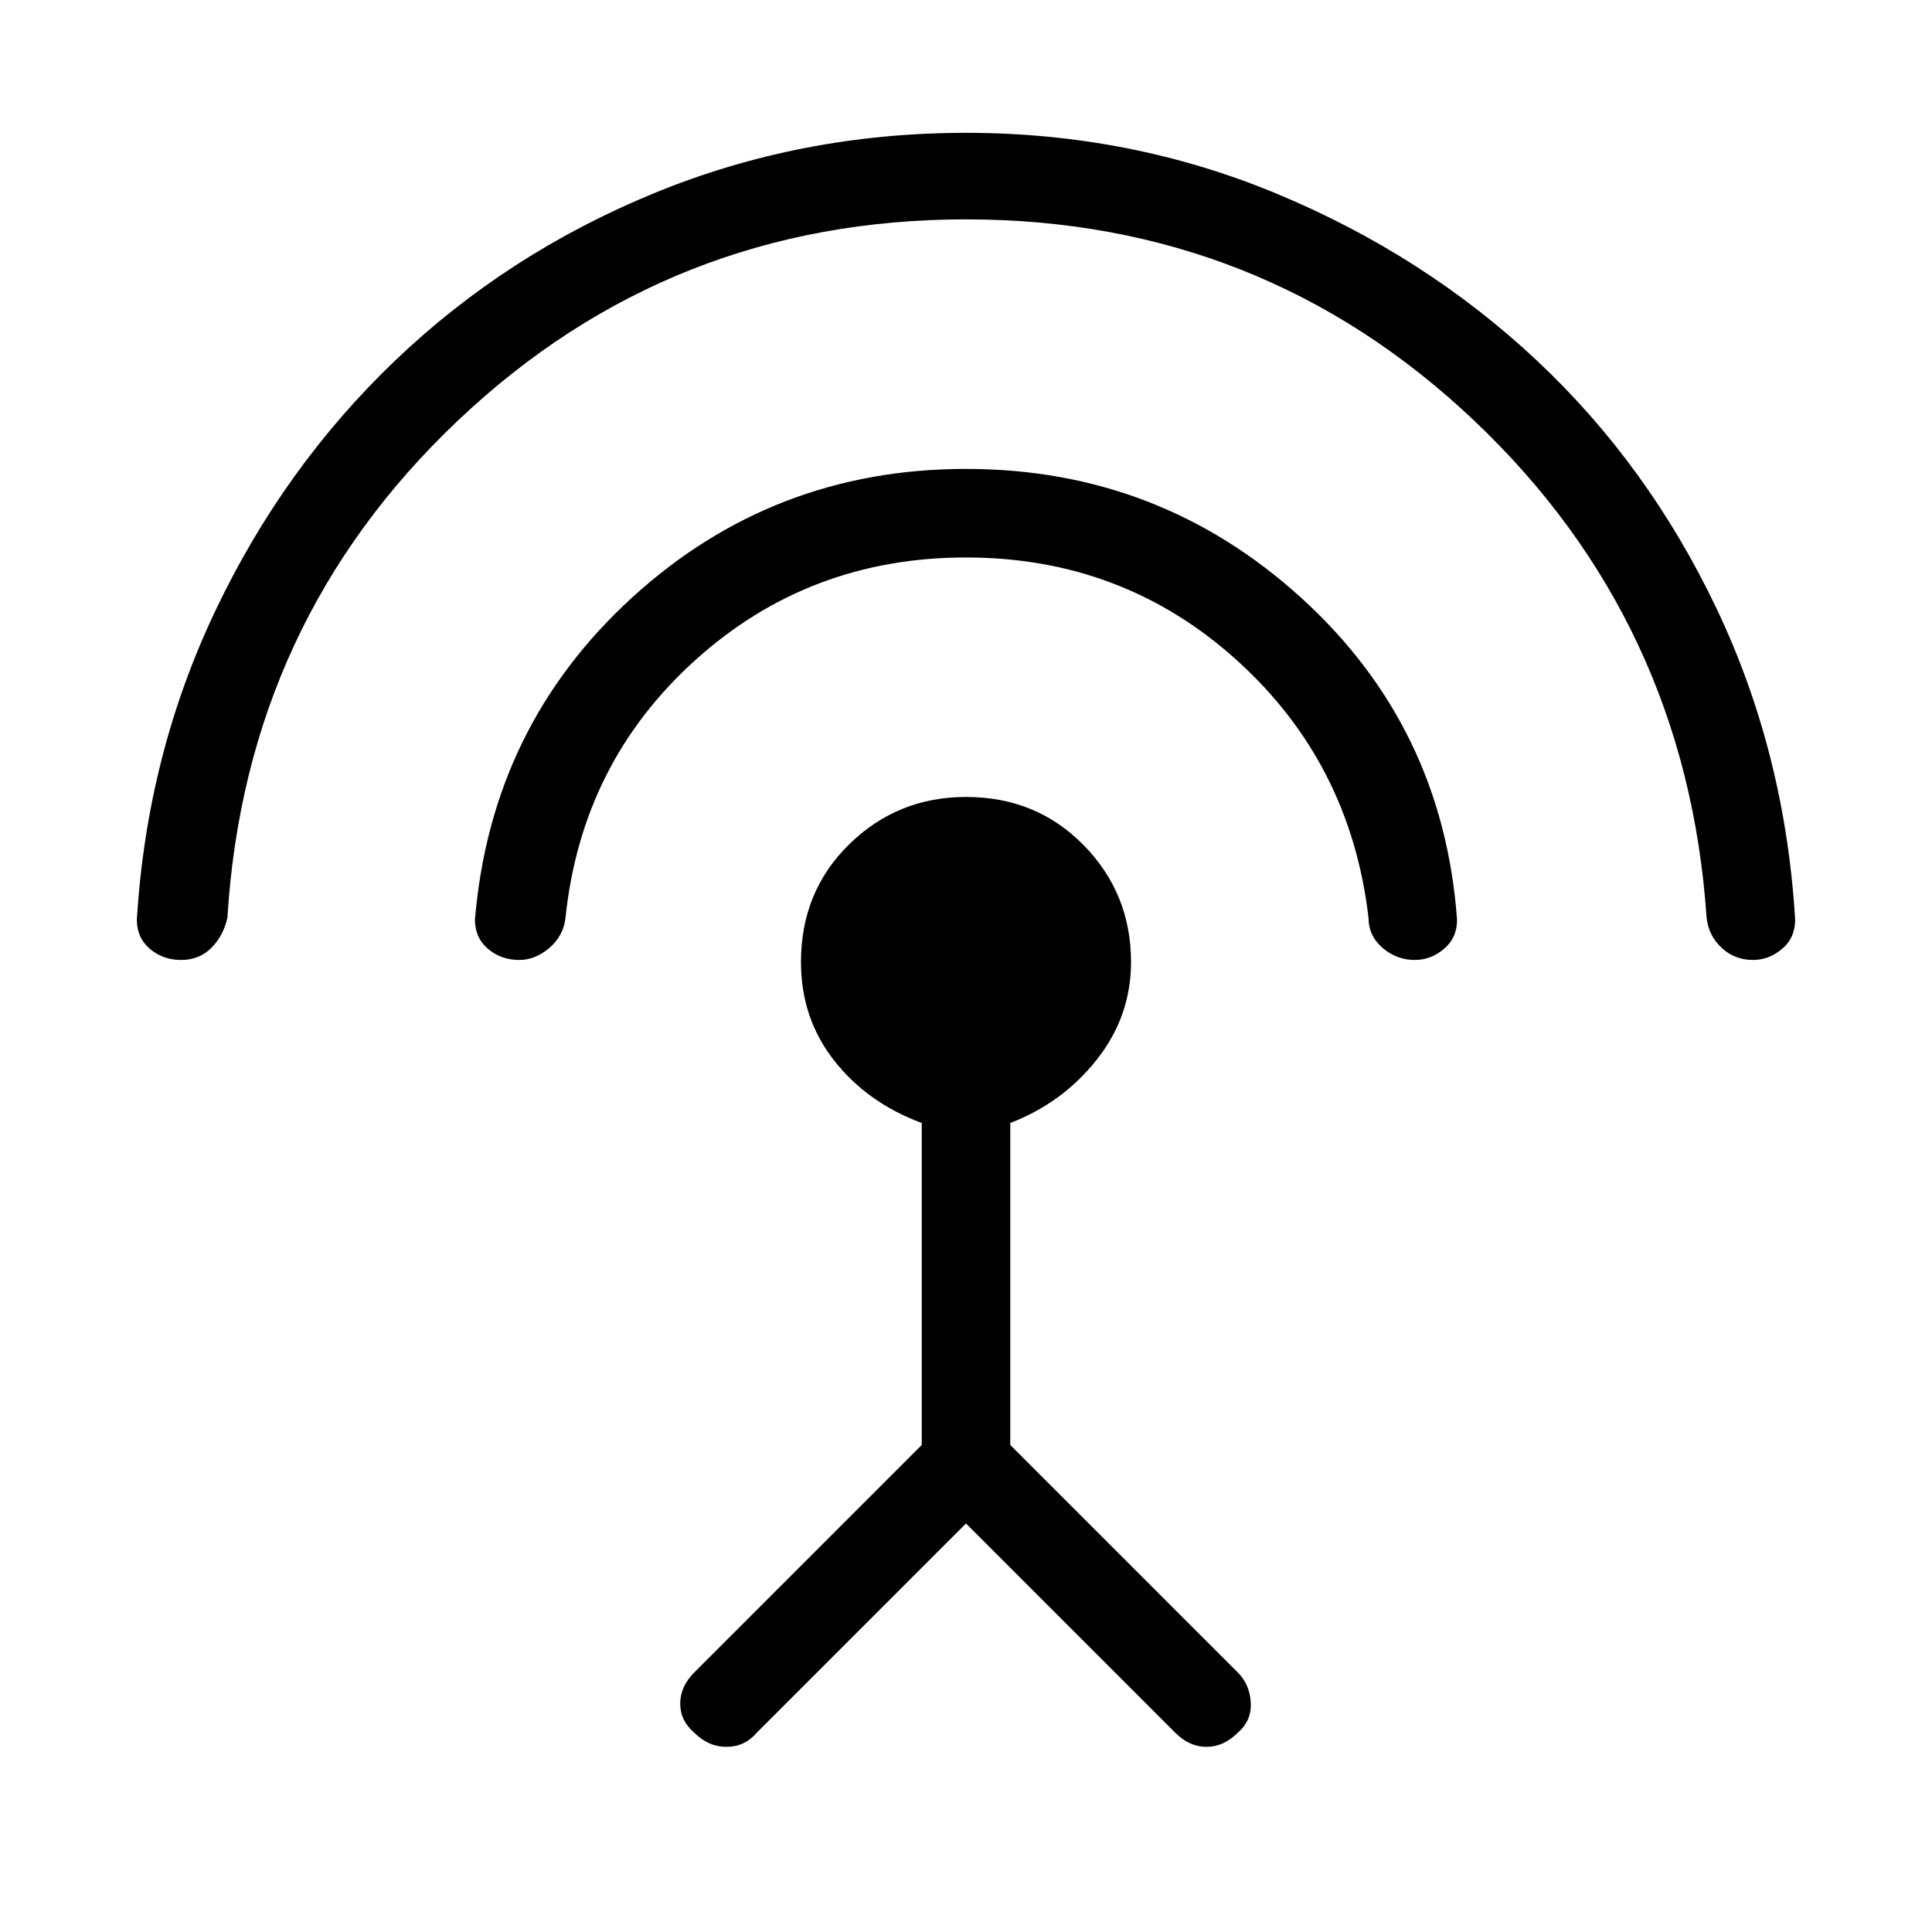 <svg xmlns="http://www.w3.org/2000/svg" height="48" width="48"><path d="m24 37.85-5.2 5.2q-.3.35-.75.35t-.8-.35q-.35-.3-.35-.725t.35-.775l5.65-5.65v-8q-1.35-.5-2.175-1.55-.825-1.05-.825-2.45 0-1.75 1.2-2.925Q22.3 19.8 24 19.8q1.75 0 2.925 1.2 1.175 1.2 1.175 2.9 0 1.35-.85 2.425Q26.4 27.4 25.1 27.9v8l5.65 5.65q.3.3.325.75.025.45-.325.75-.35.35-.775.35-.425 0-.775-.35Zm0-24q-3.9 0-6.725 2.55-2.825 2.55-3.225 6.4-.05.45-.4.75-.35.3-.75.3-.45 0-.775-.275t-.325-.725q.4-4.8 3.9-8t8.3-3.2q4.8 0 8.325 3.2 3.525 3.2 3.875 8 0 .45-.325.725-.325.275-.725.275-.45 0-.8-.3-.35-.3-.35-.75-.45-3.85-3.275-6.4Q27.9 13.85 24 13.85Zm0-8.4q-7.35 0-12.625 5T5.65 22.8q-.1.45-.4.75-.3.3-.75.3t-.775-.275Q3.4 23.3 3.4 22.85q.25-4.1 1.95-7.675T9.825 8.95Q12.6 6.3 16.25 4.8 19.9 3.3 24 3.3t7.75 1.525Q35.4 6.35 38.175 8.95t4.475 6.175q1.7 3.575 1.95 7.725 0 .45-.325.725-.325.275-.725.275-.45 0-.775-.3t-.375-.75q-.5-7.35-5.775-12.35T24 5.45Z"/></svg>